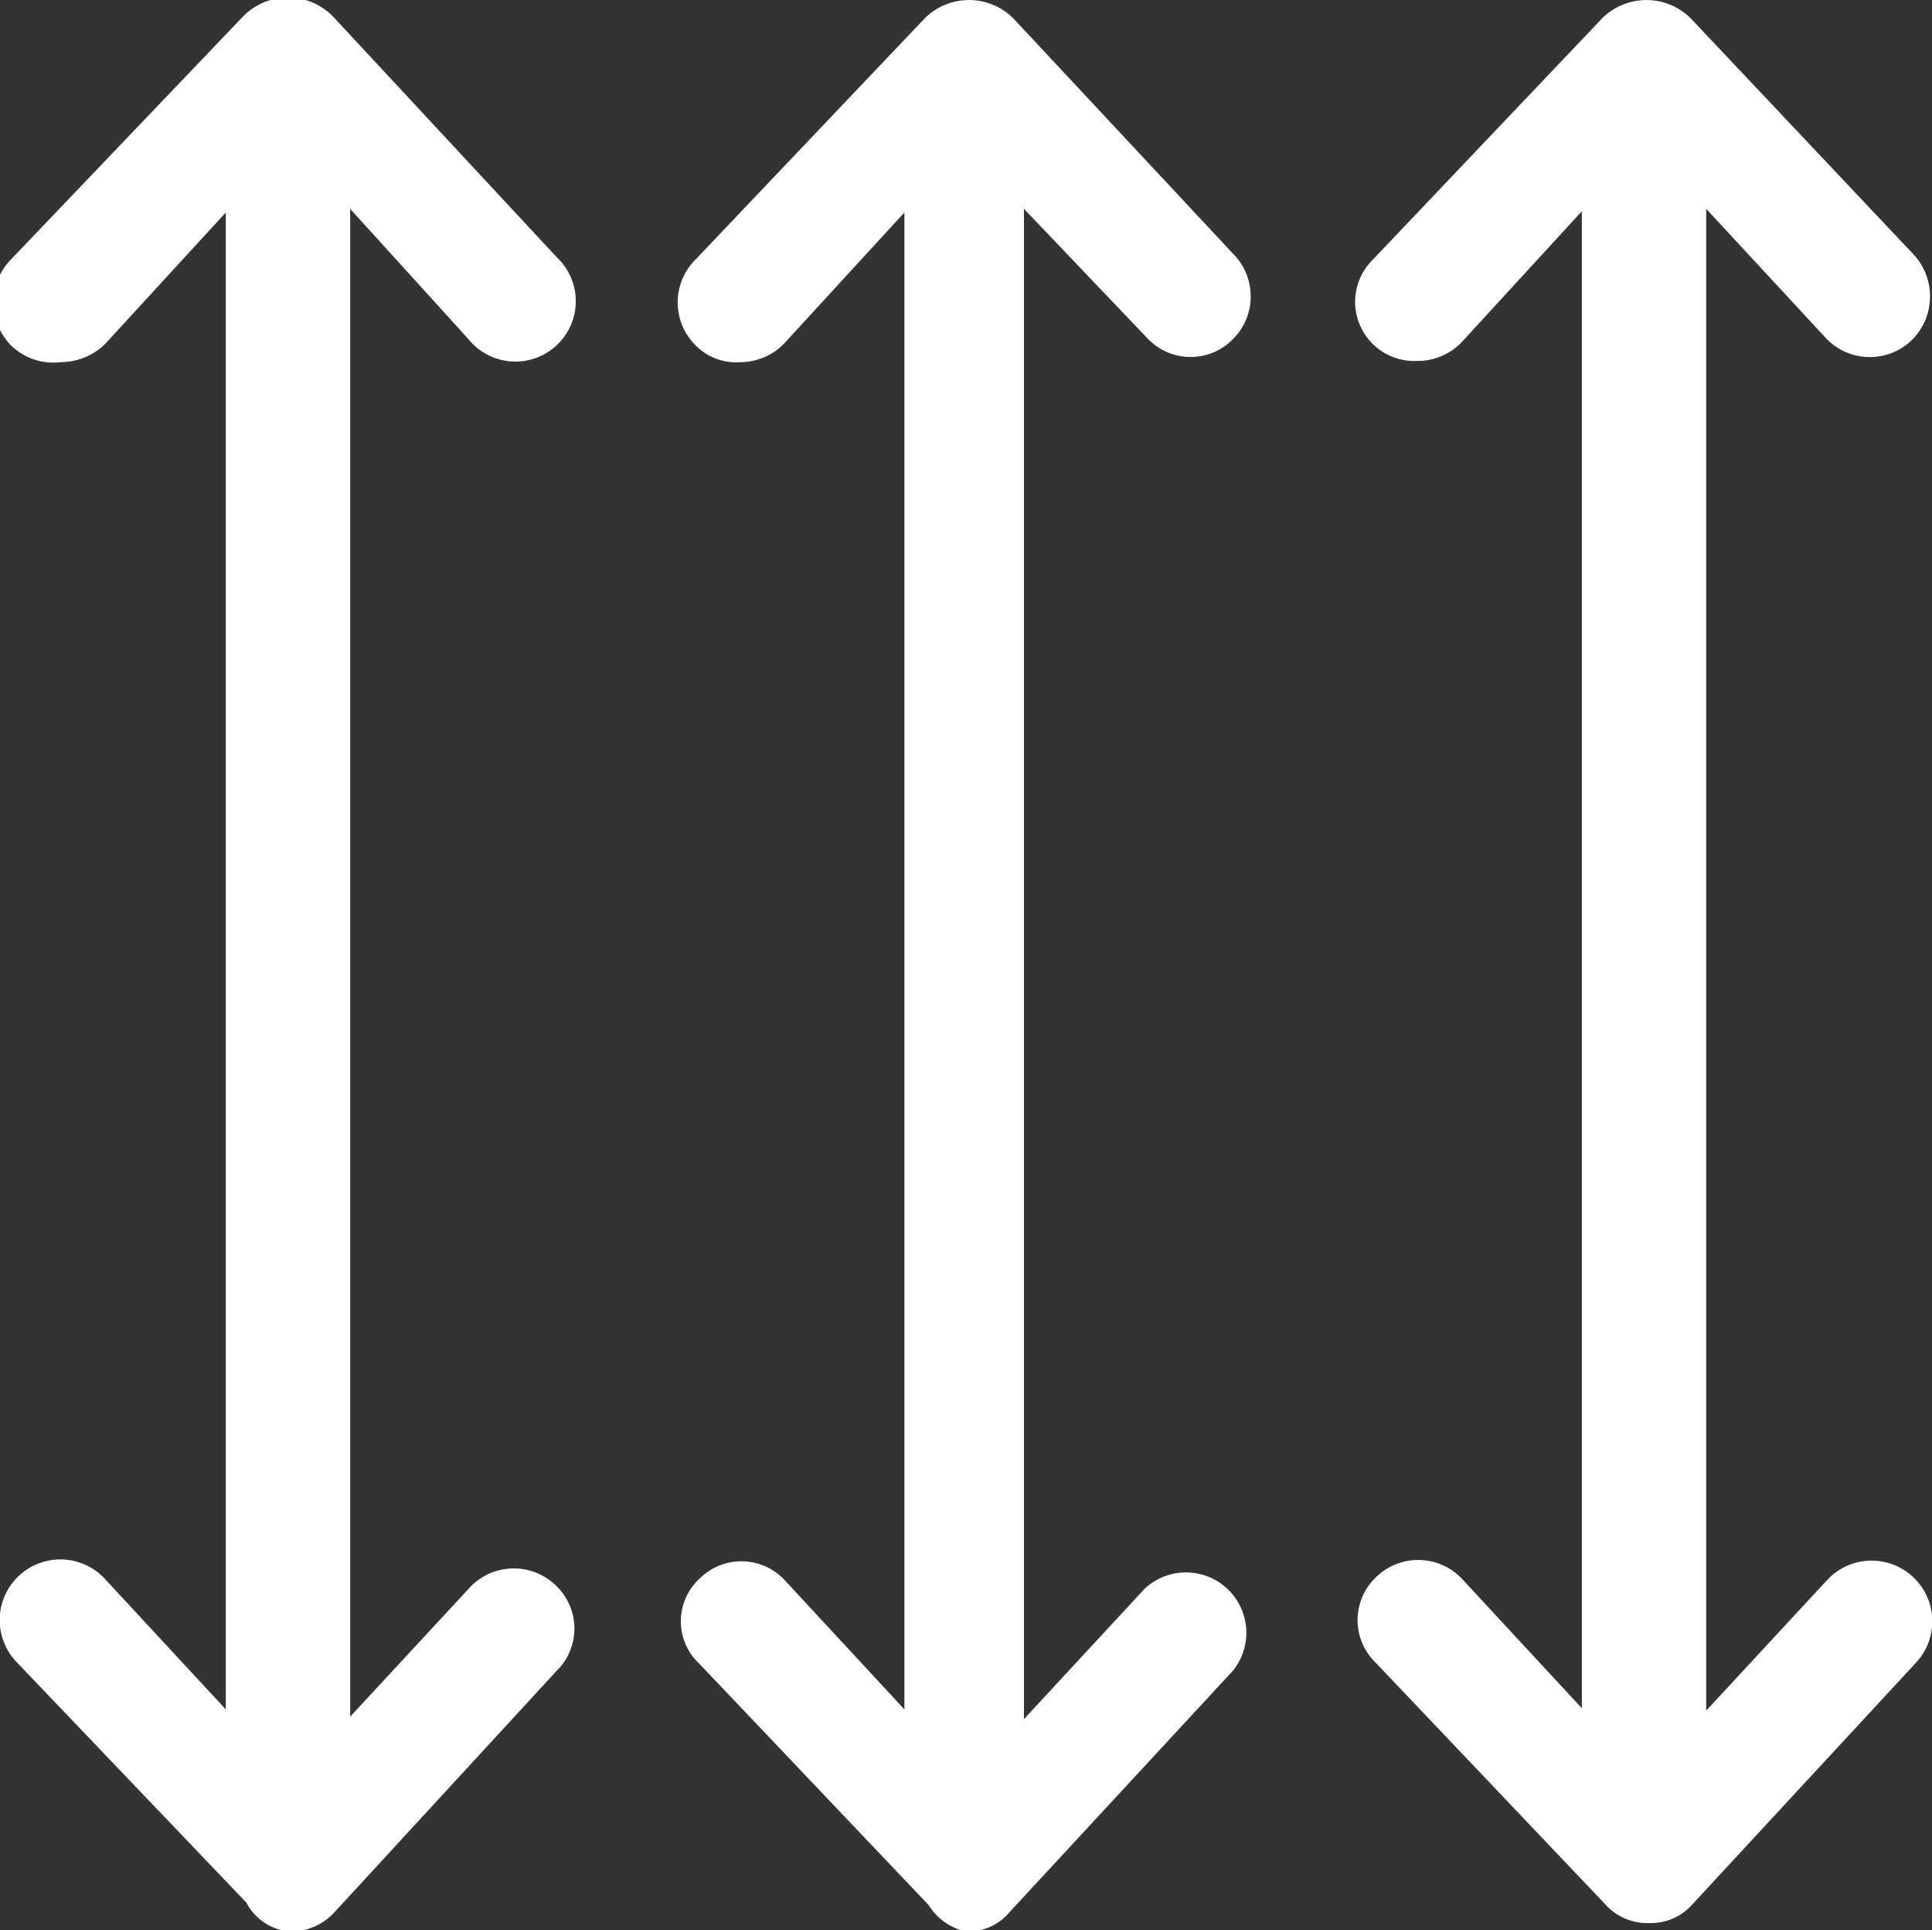 <svg xmlns="http://www.w3.org/2000/svg" viewBox="0 0 16 15.99">
  <rect x="0" y="0" width="16" height="15.99" fill="#333333" stroke="none"/>
  <defs>
    <style>
      .cls-1 {
        fill: #fff;
      }
    </style>
  </defs>
  <title>Columns_1</title>
  <g id="Layer_2" data-name="Layer 2">
    <g id="Layer_1-2" data-name="Layer 1">
      <path class="cls-1" d="M15.13,2.81a.5.5,0,0,0,.71,0,.51.51,0,0,0,0-.71L14,.15a.52.52,0,0,0-.73,0l-1.9,2a.49.49,0,0,0,.36.84.51.51,0,0,0,.37-.15l1-1.09v12.4l-1-1.08a.5.5,0,0,0-.71,0,.49.49,0,0,0,0,.7l1.9,2a.47.47,0,0,0,.37.16.46.46,0,0,0,.36-.16l1.85-2a.5.5,0,0,0-.74-.68l-1,1.08V1.73Z"/>
      <path class="cls-1" d="M9.51,2.81a.49.49,0,0,0,.7,0,.5.5,0,0,0,0-.71L8.39.15a.52.52,0,0,0-.73,0l-1.9,2a.5.5,0,0,0,0,.71A.47.47,0,0,0,6.13,3a.51.51,0,0,0,.36-.15l1-1.09v12.4l-1-1.08a.49.49,0,0,0-.7,0,.48.48,0,0,0,0,.7l1.9,2A.49.49,0,0,0,8,16a.45.45,0,0,0,.36-.16l1.85-2a.5.5,0,0,0-.73-.68l-1,1.08V1.73Z"/>
      <path class="cls-1" d="M3.88,2.81a.5.5,0,1,0,.73-.68L2.77.15A.52.52,0,0,0,2,.15l-1.91,2a.51.51,0,0,0,0,.71A.5.5,0,0,0,.5,3a.53.53,0,0,0,.37-.15l1-1.09v12.4l-1-1.08a.5.5,0,0,0-.74.68l1.91,2A.45.45,0,0,0,2.4,16a.49.49,0,0,0,.37-.16l1.84-2a.49.49,0,0,0,0-.7.5.5,0,0,0-.71,0l-1,1.08V1.73Z"/>
    </g>
  </g>
</svg>

